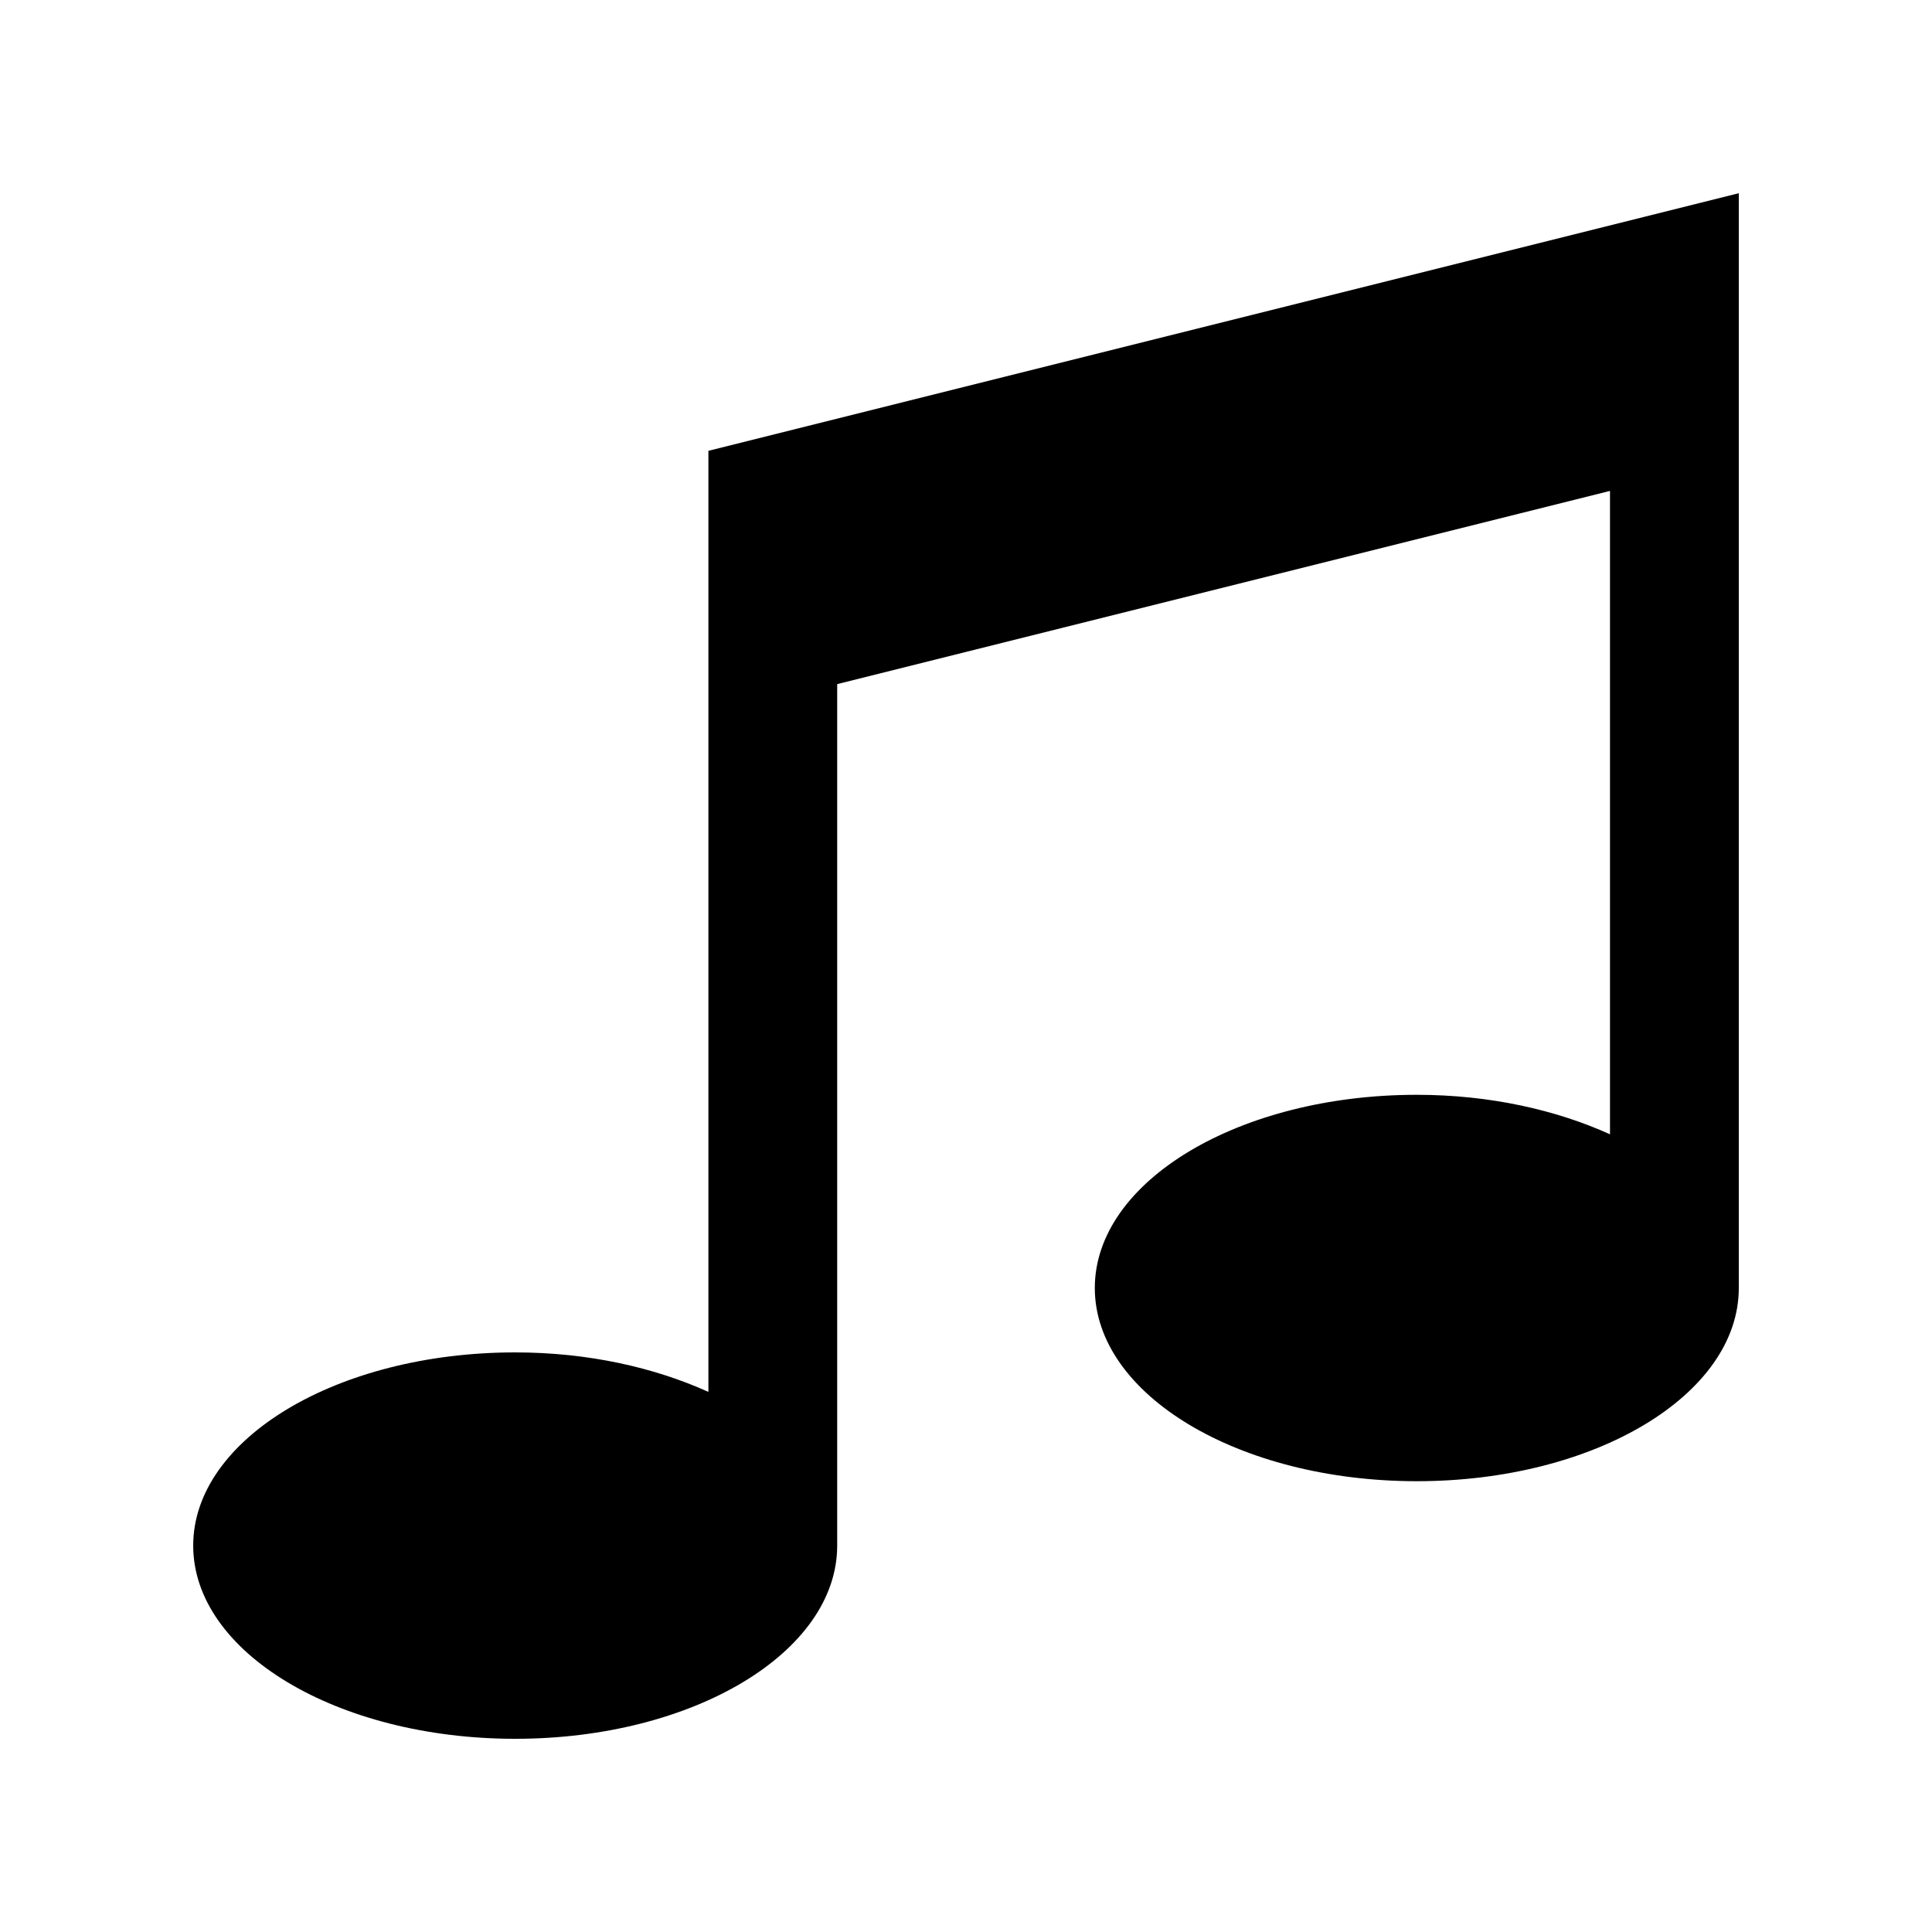 <?xml version="1.0" standalone="no"?><!DOCTYPE svg PUBLIC "-//W3C//DTD SVG 1.1//EN" "http://www.w3.org/Graphics/SVG/1.1/DTD/svg11.dtd"><svg t="1702211589172" class="icon" viewBox="0 0 1024 1024" version="1.1" xmlns="http://www.w3.org/2000/svg" p-id="1566" xmlns:xlink="http://www.w3.org/1999/xlink" width="200" height="200"><path d="M375.47 238.94v498.801c-28.6-12.943-63.795-20.941-102.4-20.941C178.801 716.8 102.4 762.665 102.4 819.2c0 56.596 76.401 102.4 170.67 102.4 94.259 0 170.66-45.804 170.66-102.4V362.598l409.6-102.4v341.002c-28.6-12.933-63.795-20.931-102.4-20.931-94.259 0-170.66 45.865-170.66 102.4 0 56.596 76.401 102.4 170.66 102.4 94.3 0 170.67-45.804 170.67-102.4V102.4L375.47 238.94z" p-id="1567"></path></svg>
